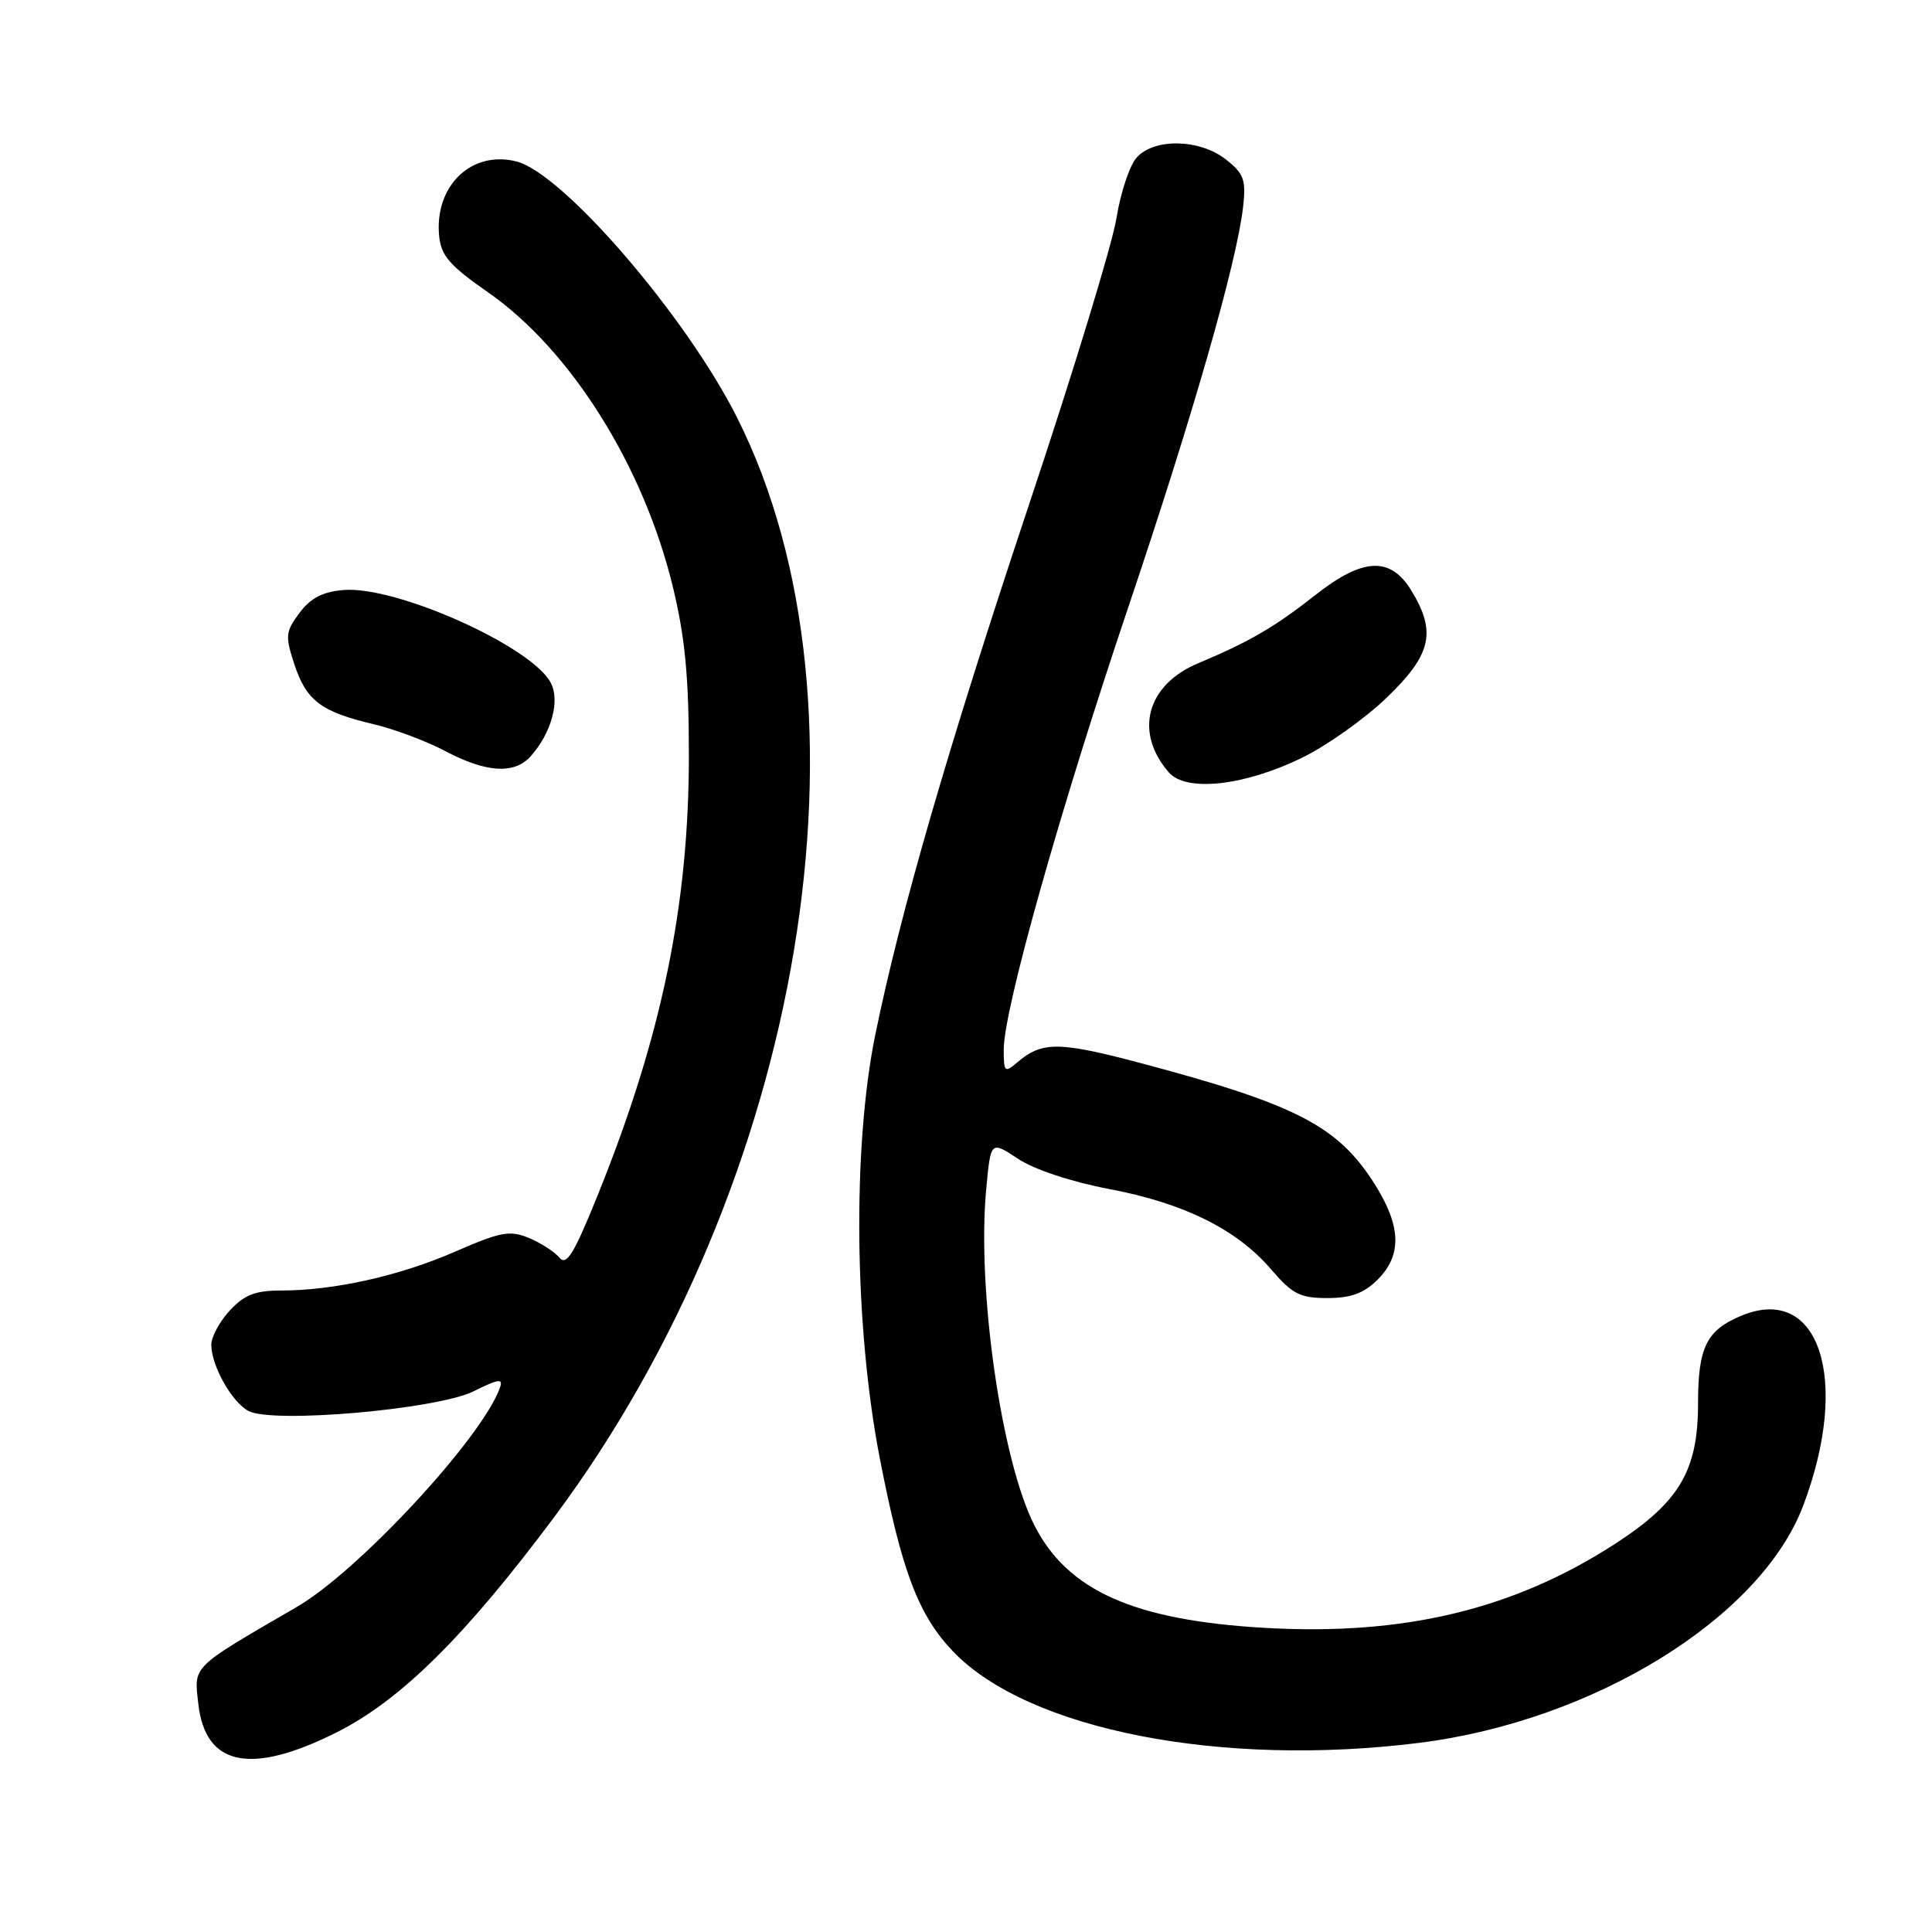 <?xml version="1.0" encoding="UTF-8" standalone="no"?>
<!DOCTYPE svg PUBLIC "-//W3C//DTD SVG 1.1//EN" "http://www.w3.org/Graphics/SVG/1.1/DTD/svg11.dtd" >
<svg xmlns="http://www.w3.org/2000/svg" xmlns:xlink="http://www.w3.org/1999/xlink" version="1.1" viewBox="0 0 256 256">
 <g >
 <path fill="currentColor"
d=" M 44.62 229.54 C 53.06 225.30 61.58 216.89 73.34 201.15 C 106.50 156.76 117.01 93.74 97.66 55.32 C 90.87 41.83 74.58 22.94 68.42 21.39 C 62.45 19.89 57.54 24.64 58.19 31.29 C 58.45 33.88 59.60 35.21 64.69 38.75 C 75.64 46.38 85.28 61.75 89.16 77.77 C 90.77 84.43 91.28 89.70 91.28 100.00 C 91.29 119.96 87.68 137.39 79.17 158.44 C 76.03 166.21 75.06 167.78 74.11 166.63 C 73.46 165.85 71.64 164.68 70.07 164.03 C 67.56 162.99 66.34 163.22 60.35 165.83 C 52.99 169.05 44.28 171.00 37.27 171.00 C 33.83 171.00 32.38 171.56 30.45 173.65 C 29.10 175.10 28.00 177.15 28.00 178.20 C 28.00 180.95 30.71 185.78 32.92 186.96 C 36.11 188.66 57.88 186.76 62.74 184.36 C 66.13 182.68 66.71 182.61 66.23 183.92 C 63.83 190.57 47.51 208.17 39.36 212.91 C 25.22 221.12 25.70 220.65 26.28 225.78 C 27.21 234.03 33.22 235.26 44.62 229.54 Z  M 188.03 230.94 C 211.21 228.04 233.32 214.38 238.94 199.49 C 245.24 182.80 241.06 170.02 230.71 174.35 C 226.11 176.27 225.00 178.53 225.00 185.97 C 225.00 194.88 222.53 199.05 213.97 204.59 C 200.53 213.28 185.99 216.76 167.57 215.70 C 150.28 214.70 141.49 210.79 137.08 202.15 C 132.69 193.56 129.43 170.86 130.68 157.57 C 131.27 151.15 131.27 151.15 134.90 153.55 C 137.06 154.98 141.97 156.60 147.01 157.56 C 156.90 159.43 163.91 162.91 168.45 168.22 C 171.25 171.48 172.27 172.00 175.89 172.00 C 179.02 172.00 180.72 171.37 182.55 169.55 C 185.80 166.29 185.67 162.45 182.12 156.85 C 177.29 149.23 171.80 146.38 151.62 140.99 C 140.30 137.97 138.08 137.94 134.75 140.81 C 133.13 142.19 133.00 142.06 133.00 139.05 C 133.00 133.78 140.44 107.35 149.49 80.50 C 158.09 54.99 163.89 34.75 164.72 27.39 C 165.12 23.83 164.82 23.00 162.45 21.14 C 158.99 18.41 152.97 18.27 150.62 20.87 C 149.69 21.89 148.48 25.52 147.93 28.94 C 147.38 32.35 142.25 49.17 136.53 66.32 C 125.69 98.81 119.32 120.76 115.97 137.16 C 112.94 152.03 113.19 175.82 116.58 193.24 C 119.49 208.23 121.69 214.02 126.30 218.84 C 136.24 229.21 161.80 234.22 188.03 230.94 Z  M 172.50 100.42 C 175.80 98.82 180.86 95.22 183.75 92.44 C 189.68 86.73 190.37 83.75 187.01 78.25 C 184.25 73.72 180.60 73.88 174.34 78.81 C 168.88 83.10 165.61 85.01 158.75 87.89 C 151.92 90.76 150.25 97.03 154.88 102.35 C 157.17 104.98 164.87 104.14 172.50 100.42 Z  M 70.28 100.25 C 73.06 97.17 74.25 92.84 72.97 90.45 C 70.38 85.61 52.46 77.60 45.52 78.18 C 42.75 78.41 41.14 79.25 39.68 81.22 C 37.82 83.71 37.77 84.27 39.02 88.07 C 40.60 92.84 42.55 94.32 49.50 95.96 C 52.25 96.61 56.52 98.21 59.00 99.52 C 64.39 102.38 68.13 102.62 70.28 100.25 Z "/>
</g>
</svg>